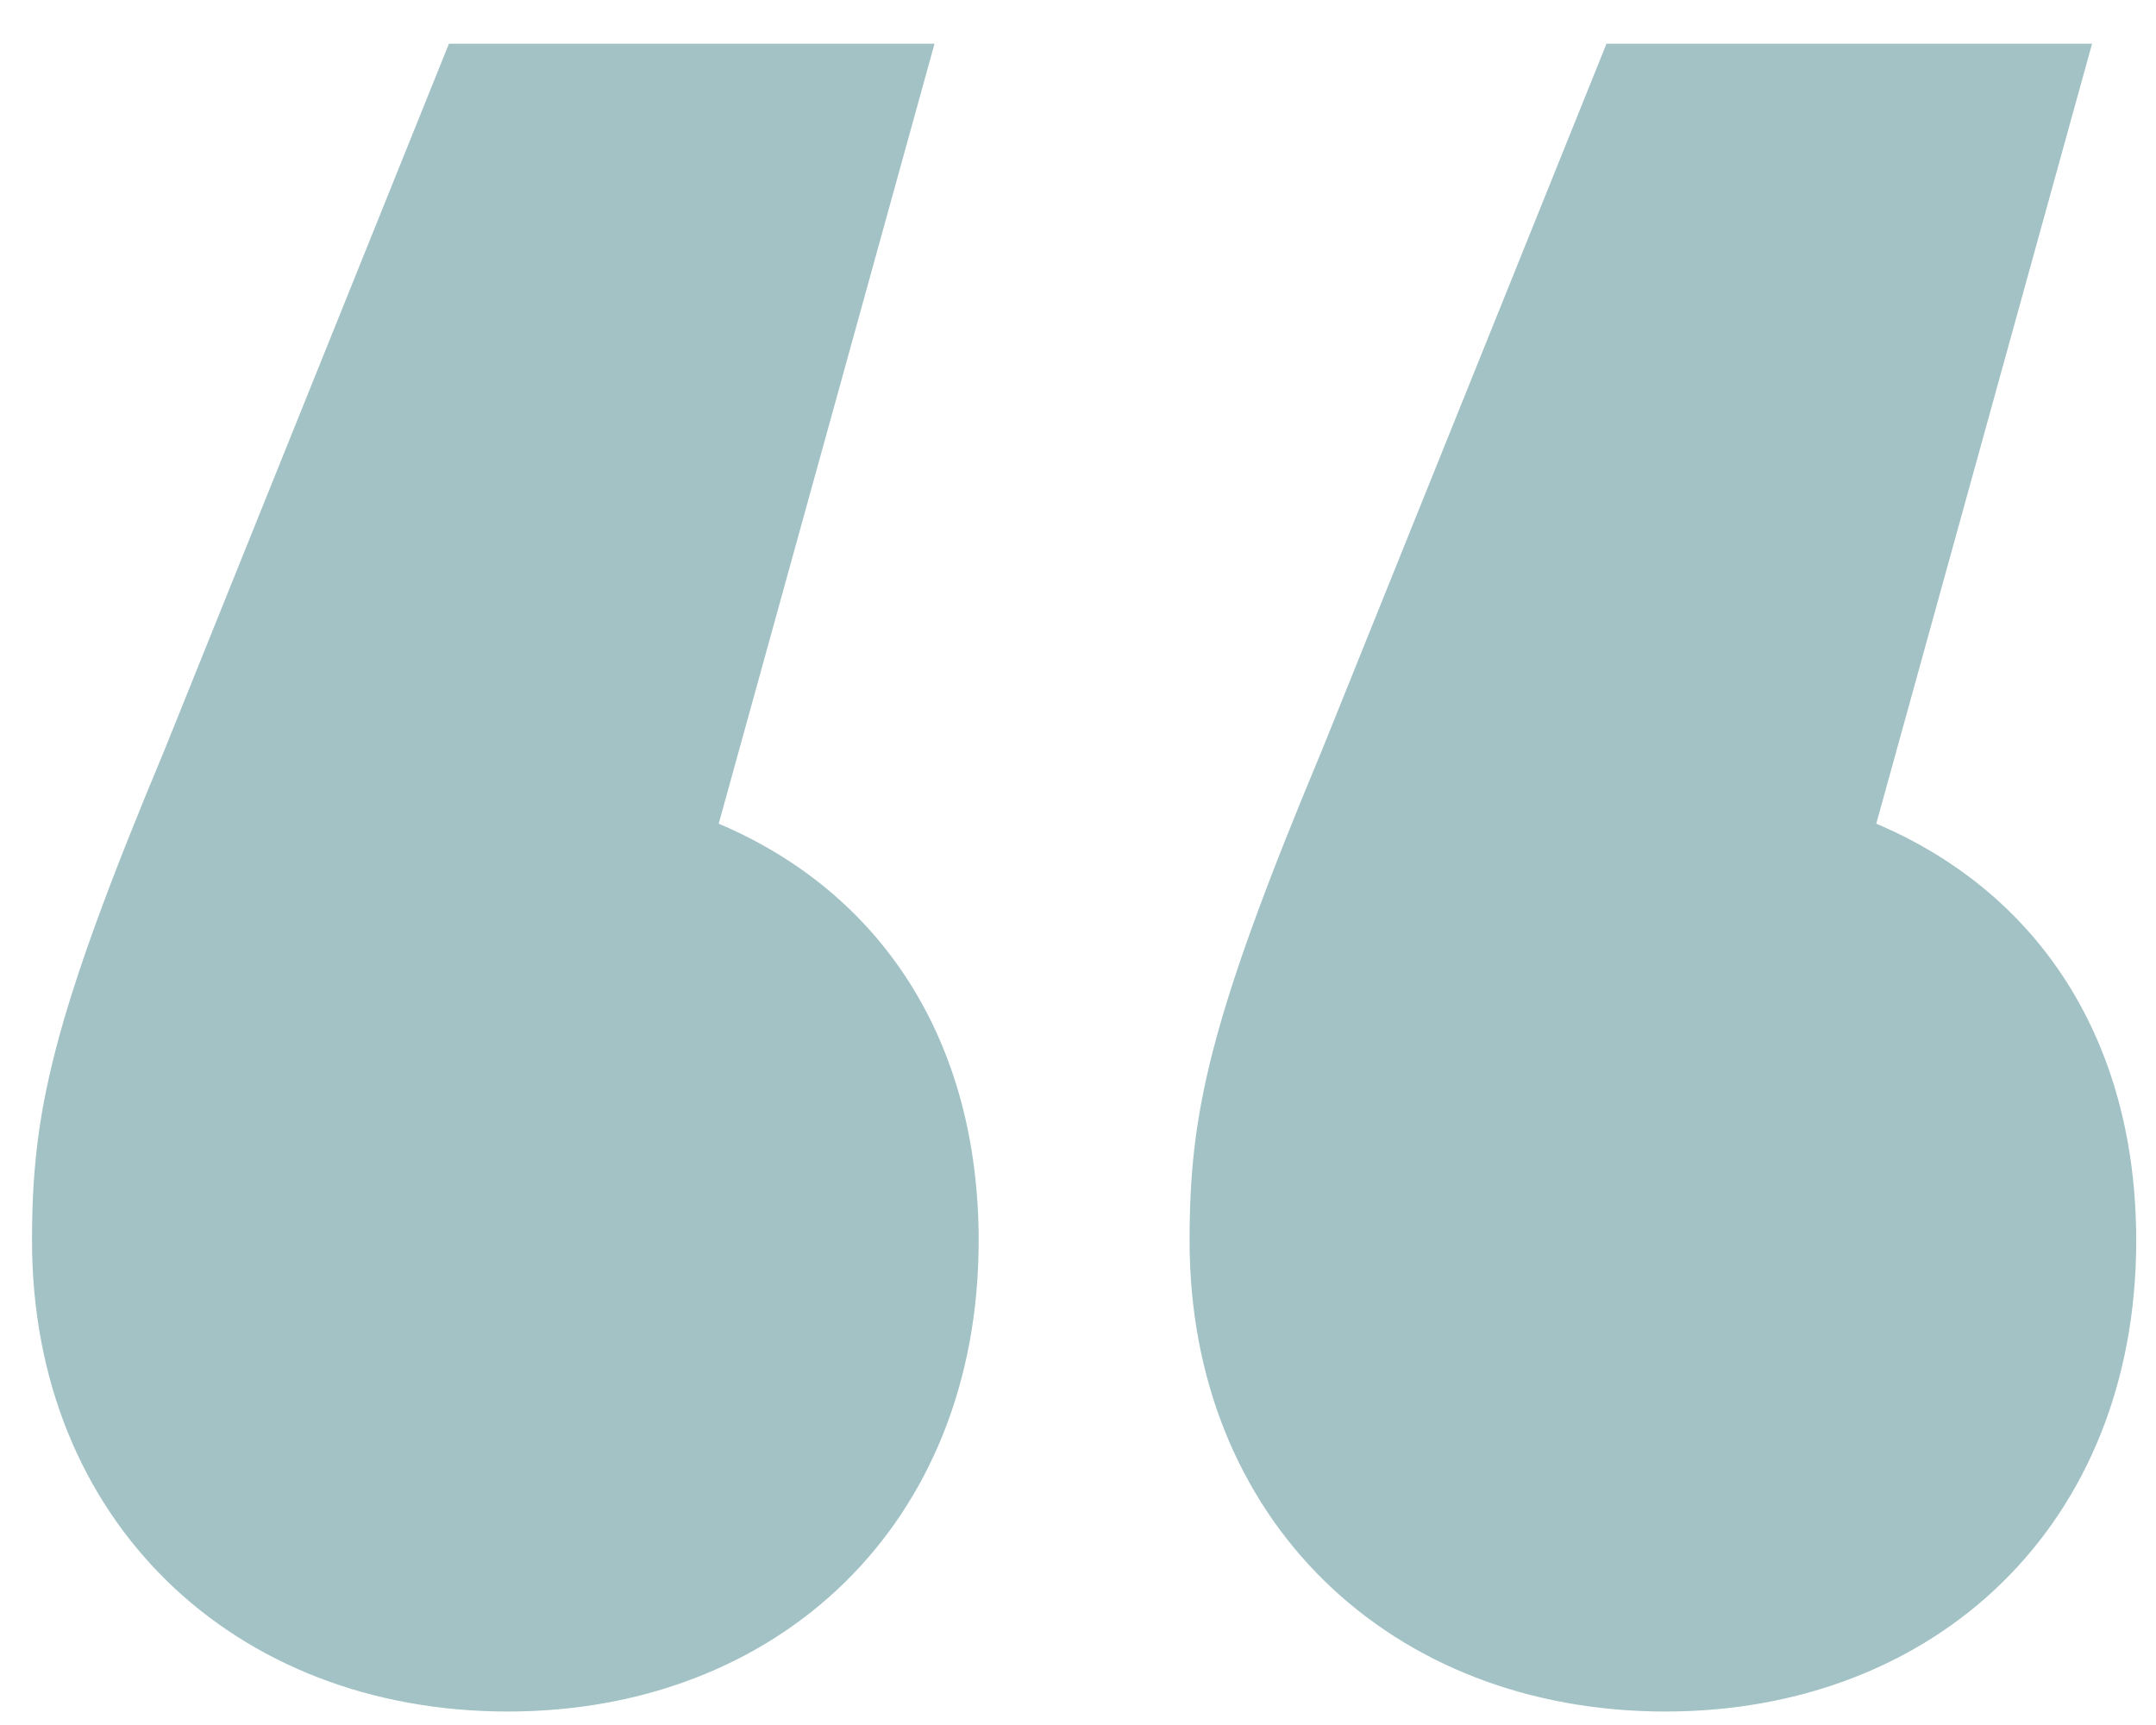 <svg width="40" height="32" viewBox="0 0 40 32" fill="none" xmlns="http://www.w3.org/2000/svg">
<path d="M13.334 15.28L17.338 0.811H8.329L3.051 13.915C0.958 18.919 0.594 20.648 0.594 23.015C0.594 28.201 4.325 31.75 9.421 31.75C14.426 31.75 18.157 28.293 18.157 23.015C18.157 19.284 16.337 16.553 13.334 15.28ZM34.81 15.28L38.814 0.811H29.805L24.527 13.915C22.434 18.919 22.07 20.648 22.07 23.015C22.07 28.201 25.801 31.75 30.897 31.75C35.902 31.75 39.633 28.293 39.633 23.015C39.633 19.284 37.813 16.553 34.81 15.28Z" fill="#A2C2C6"/>
</svg>
